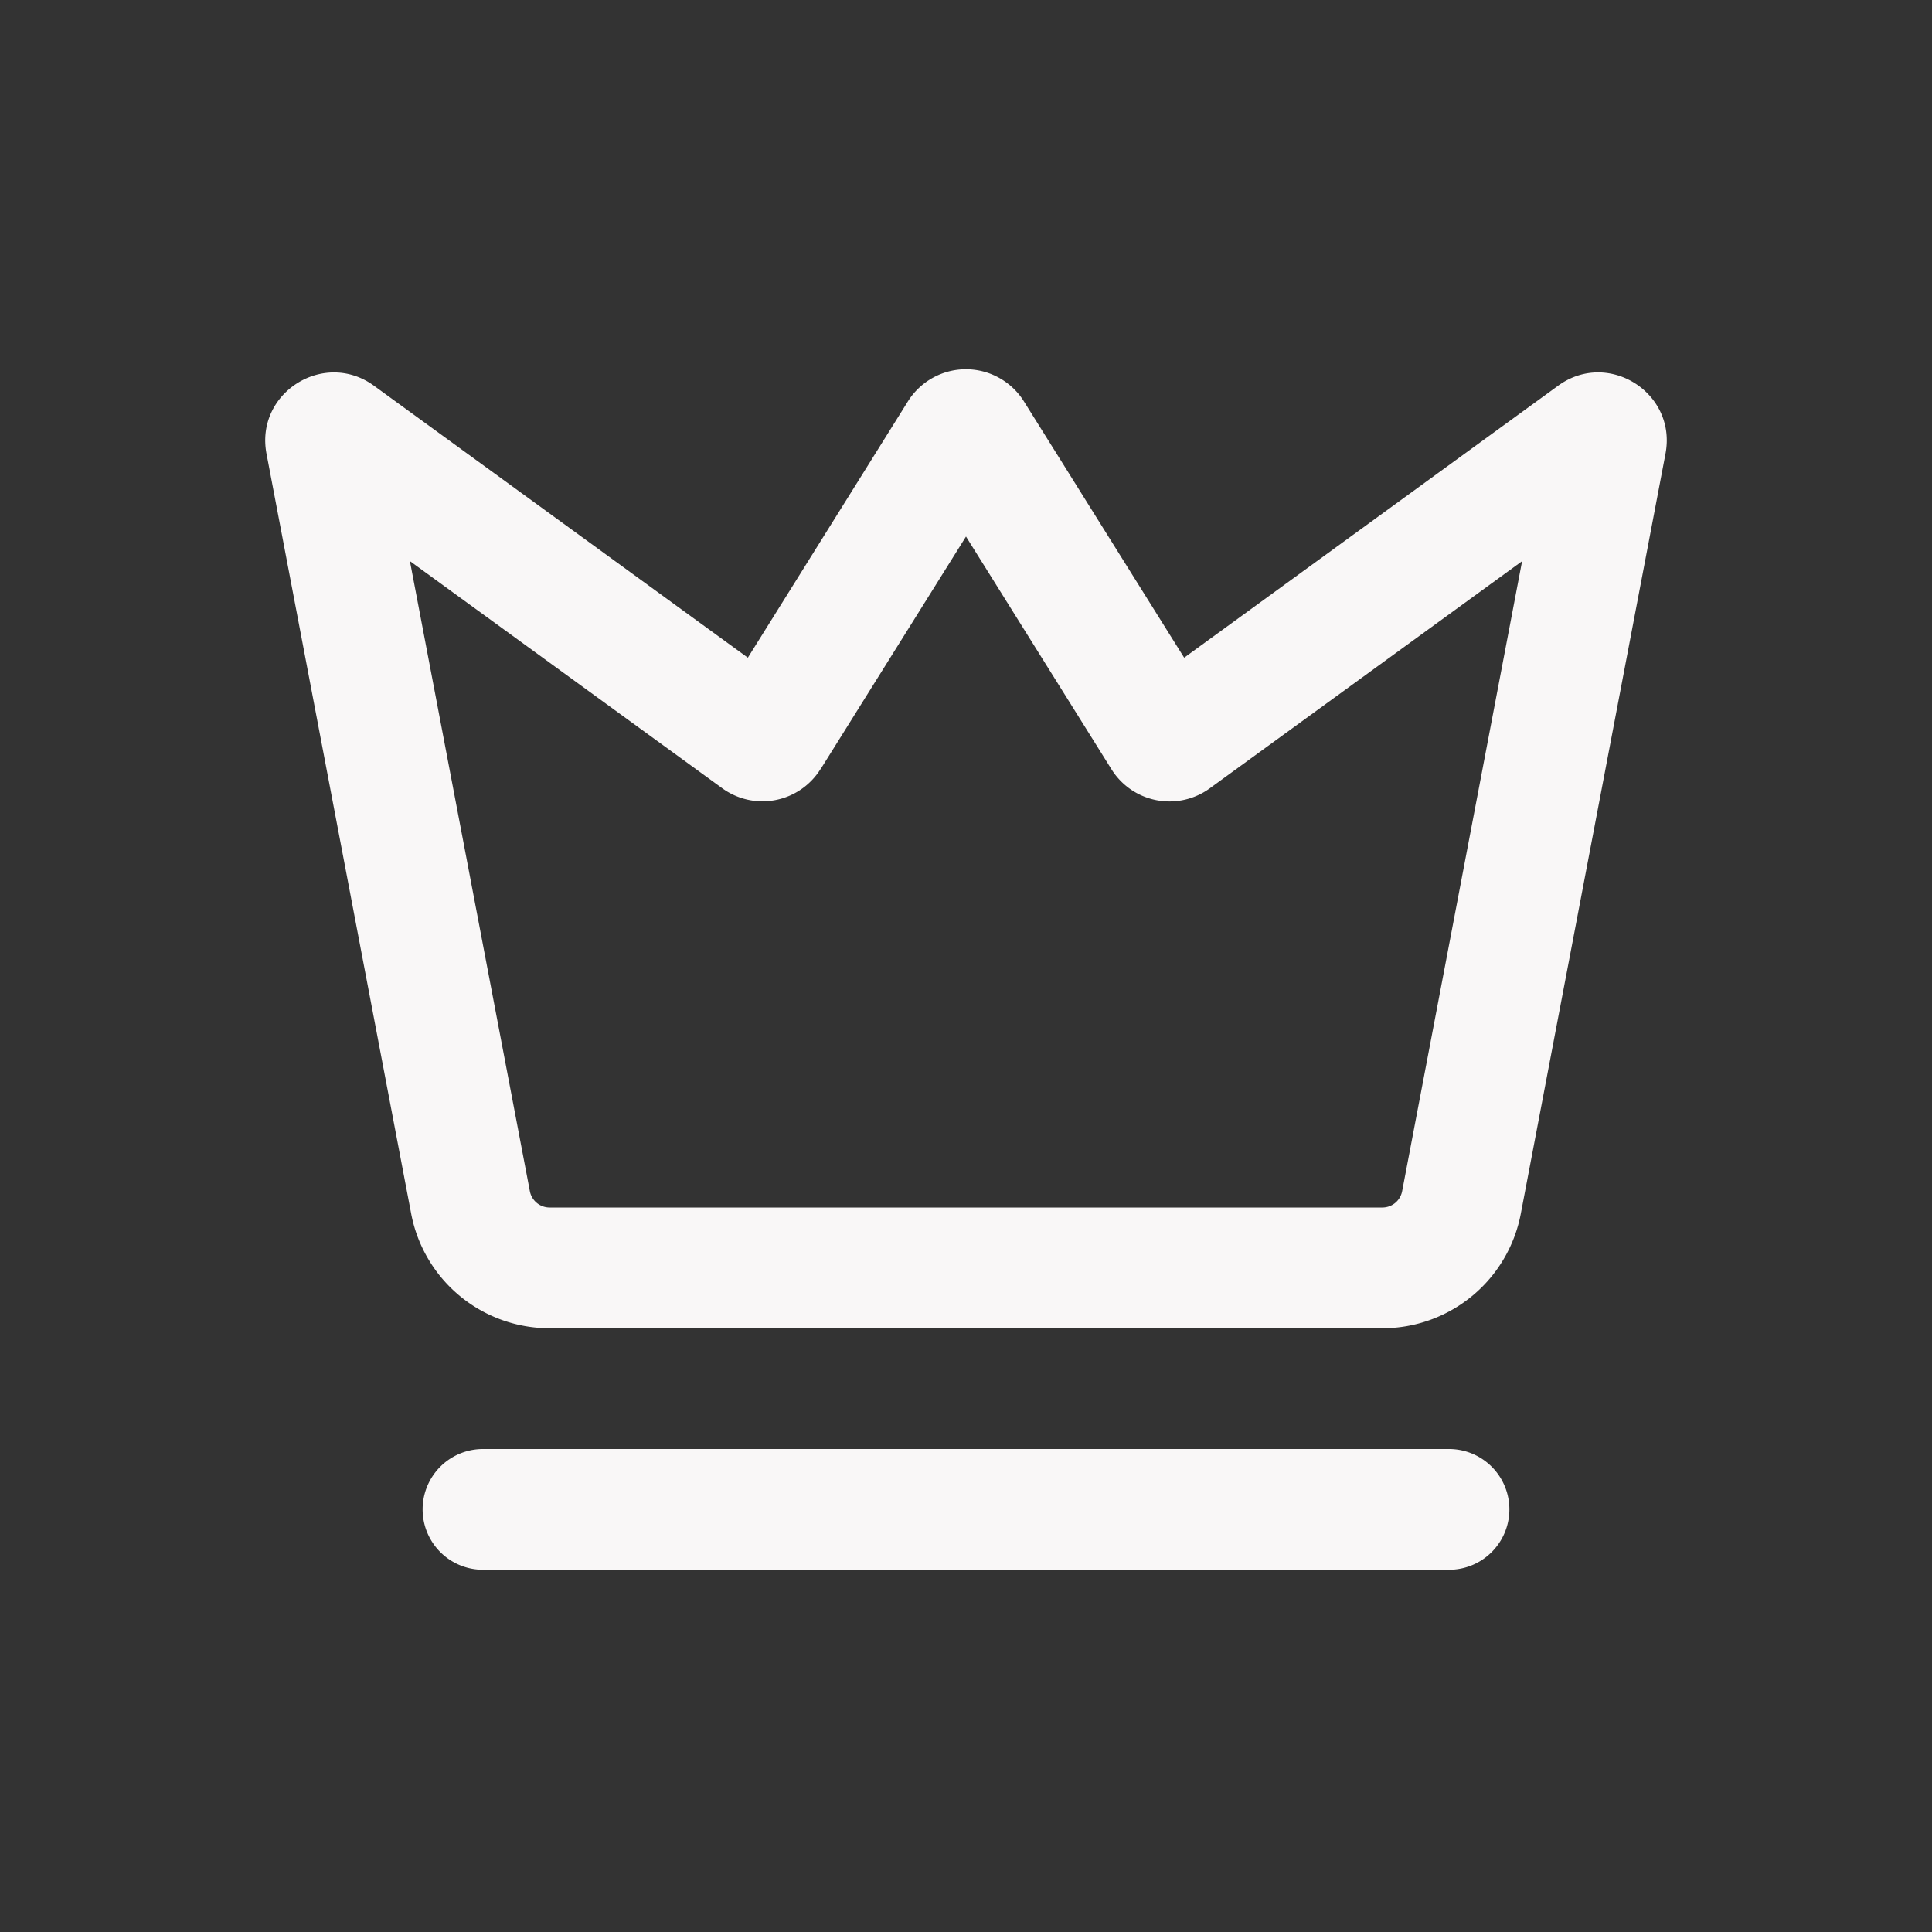 <svg xmlns="http://www.w3.org/2000/svg" width="18" height="18" viewBox="0 0 24 24"><rect x="0" y="0" width="24" height="24" fill="#333333" stroke="none"/><path fill="#f9f7f7" fill-rule="evenodd" d="M10.193 9.556L12 6.665l1.807 2.891a.85.85 0 0 0 1.221.237l3.88-2.822l-1.49 7.826a.25.25 0 0 1-.245.203H6.828a.25.25 0 0 1-.246-.203L5.092 6.97l3.88 2.822a.85.85 0 0 0 1.22-.237m2.528-4.568a.85.85 0 0 0-1.442 0L9.29 8.17L4.646 4.792c-.623-.453-1.48.09-1.335.846l1.797 9.44a1.75 1.75 0 0 0 1.72 1.422h10.345a1.75 1.75 0 0 0 1.719-1.423l1.797-9.439c.145-.756-.711-1.3-1.334-.846L14.71 8.17zM6 18a.75.75 0 0 0 0 1.5h12a.75.75 0 1 0 0-1.5z" clip-rule="evenodd"/></svg>